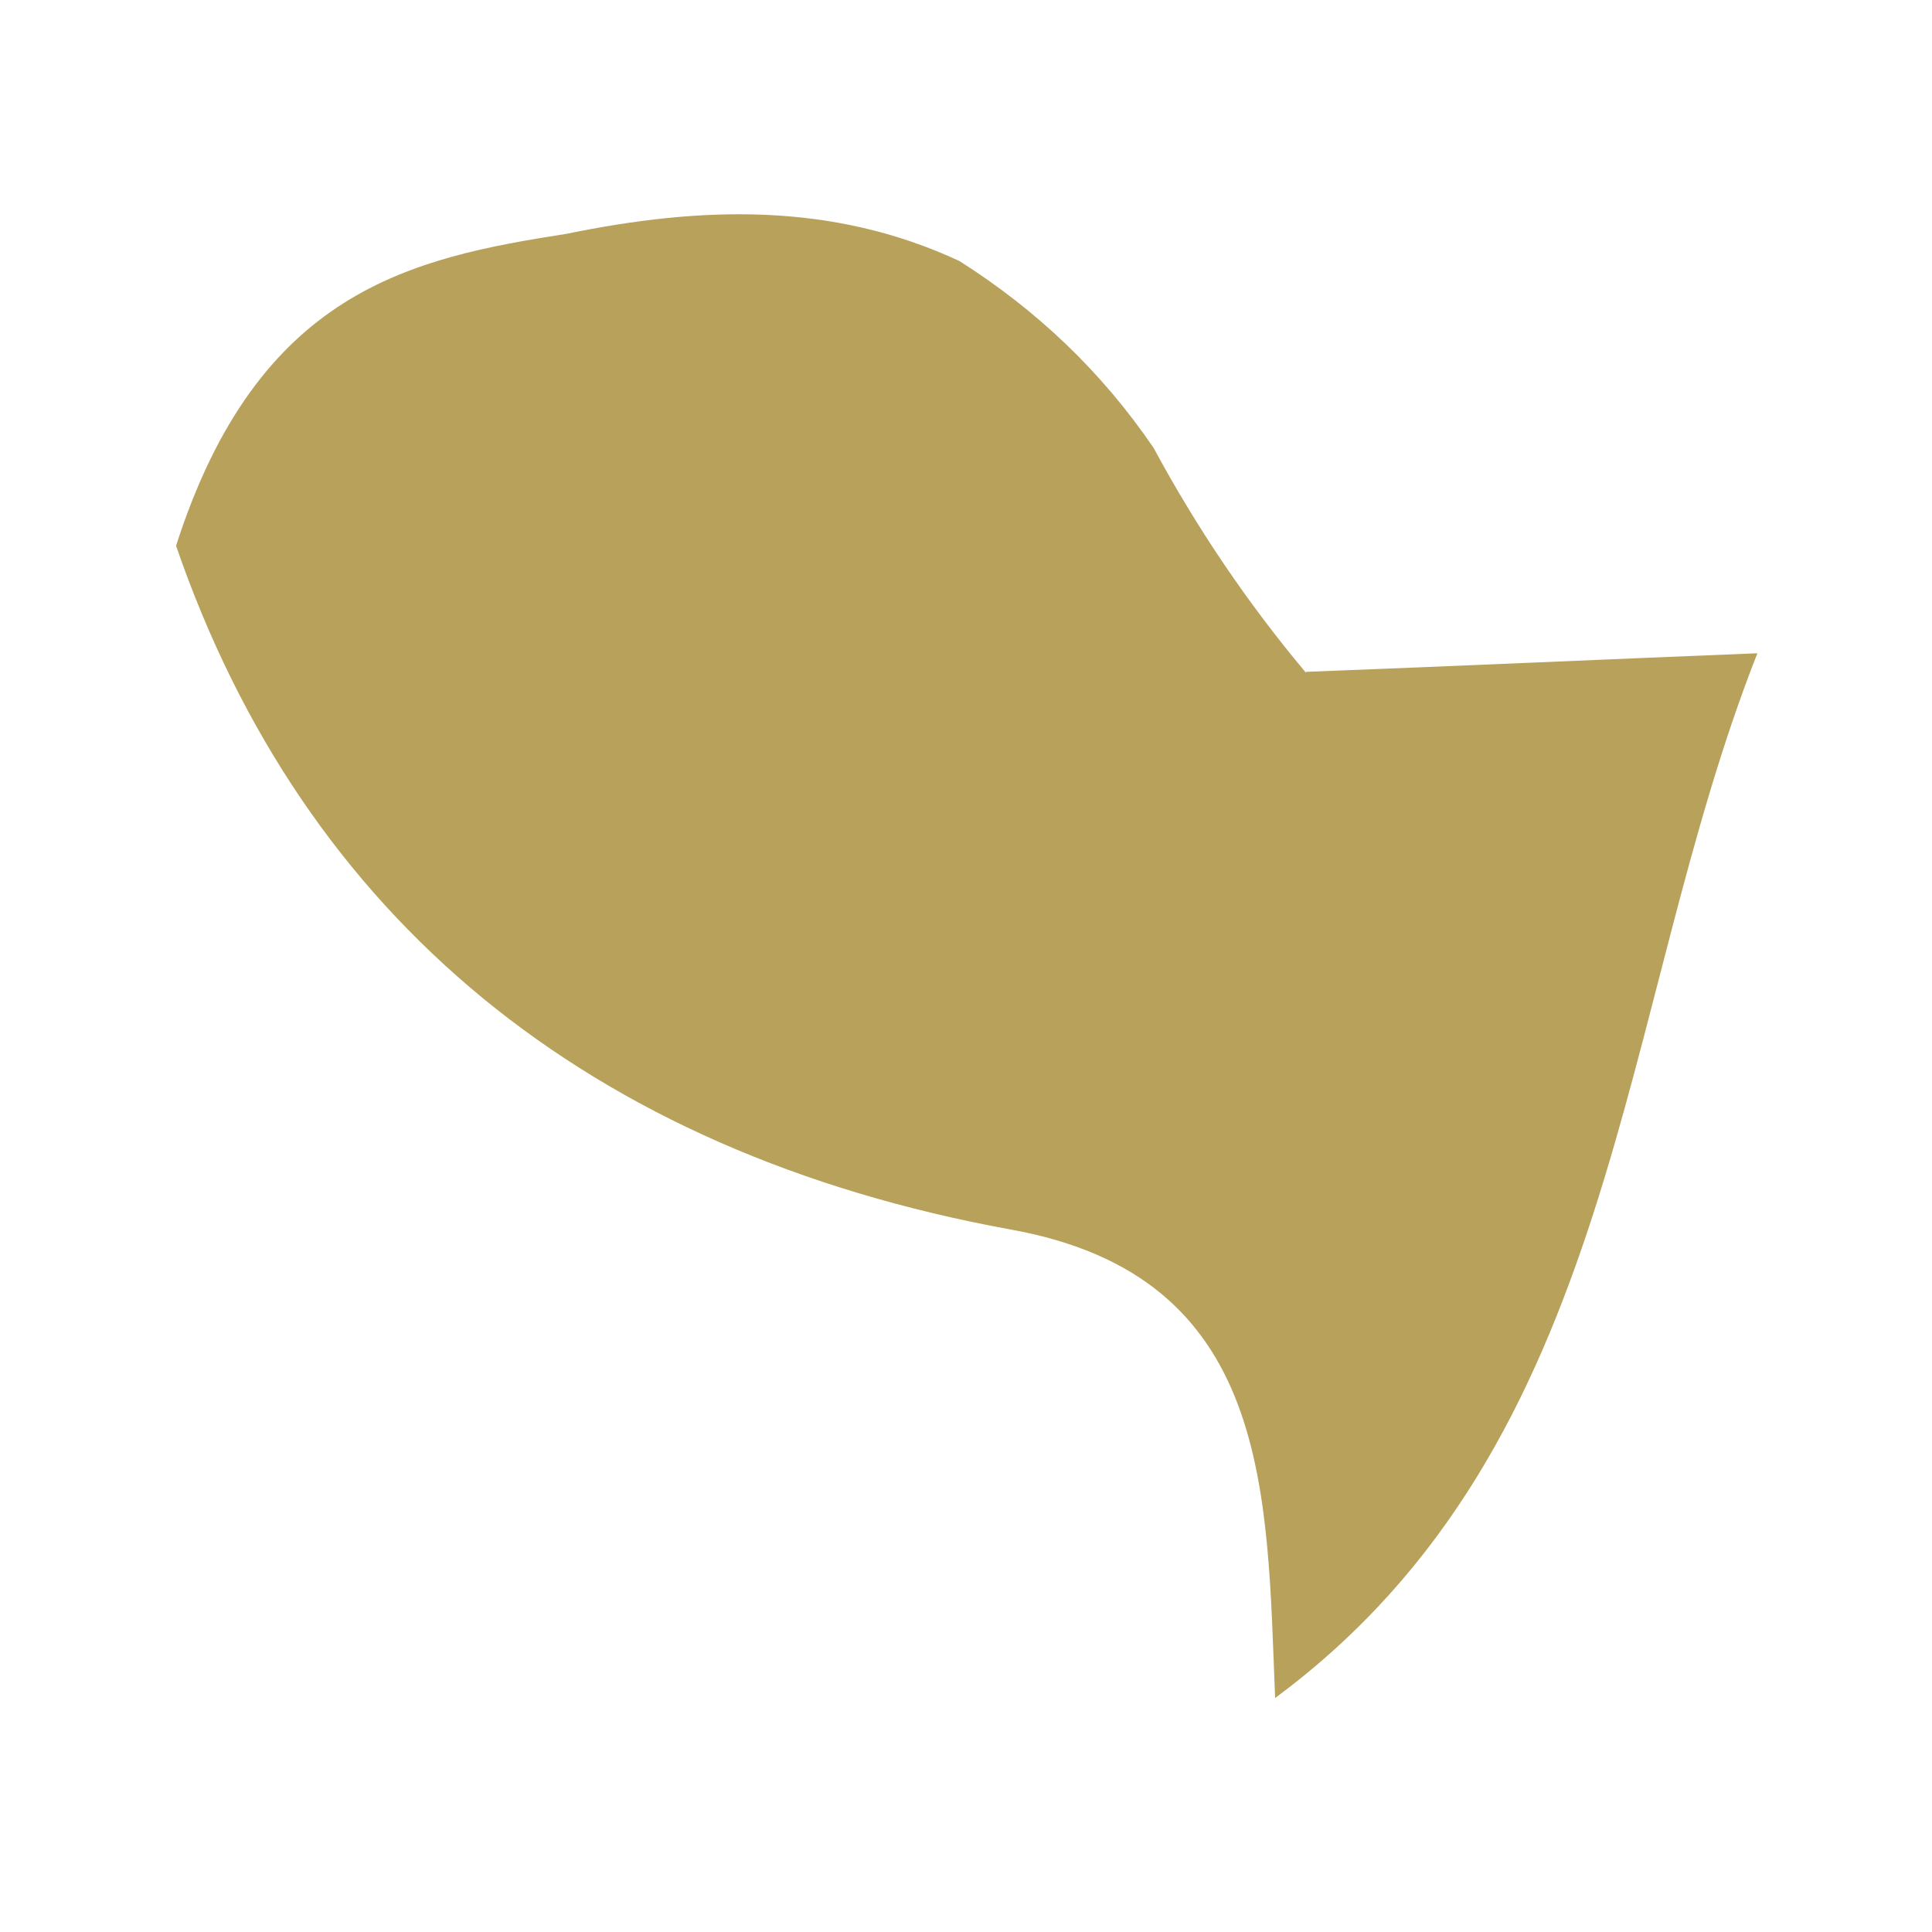 <svg xmlns="http://www.w3.org/2000/svg" width="8" height="8" viewBox="0 0 8 8" fill="none"><path d="M5.408 2.782C6.032 2.758 6.653 2.73 7.277 2.705C6.692 4.188 6.715 5.97 5.28 7.031C5.245 6.18 5.268 5.285 4.184 5.091C2.433 4.771 1.259 3.799 0.729 2.26C1.068 1.203 1.7 1.069 2.347 0.968C2.897 0.855 3.443 0.834 3.973 1.081C4.293 1.284 4.562 1.539 4.777 1.855C4.956 2.187 5.167 2.499 5.408 2.786V2.782Z" fill="#B8A15B"></path></svg>